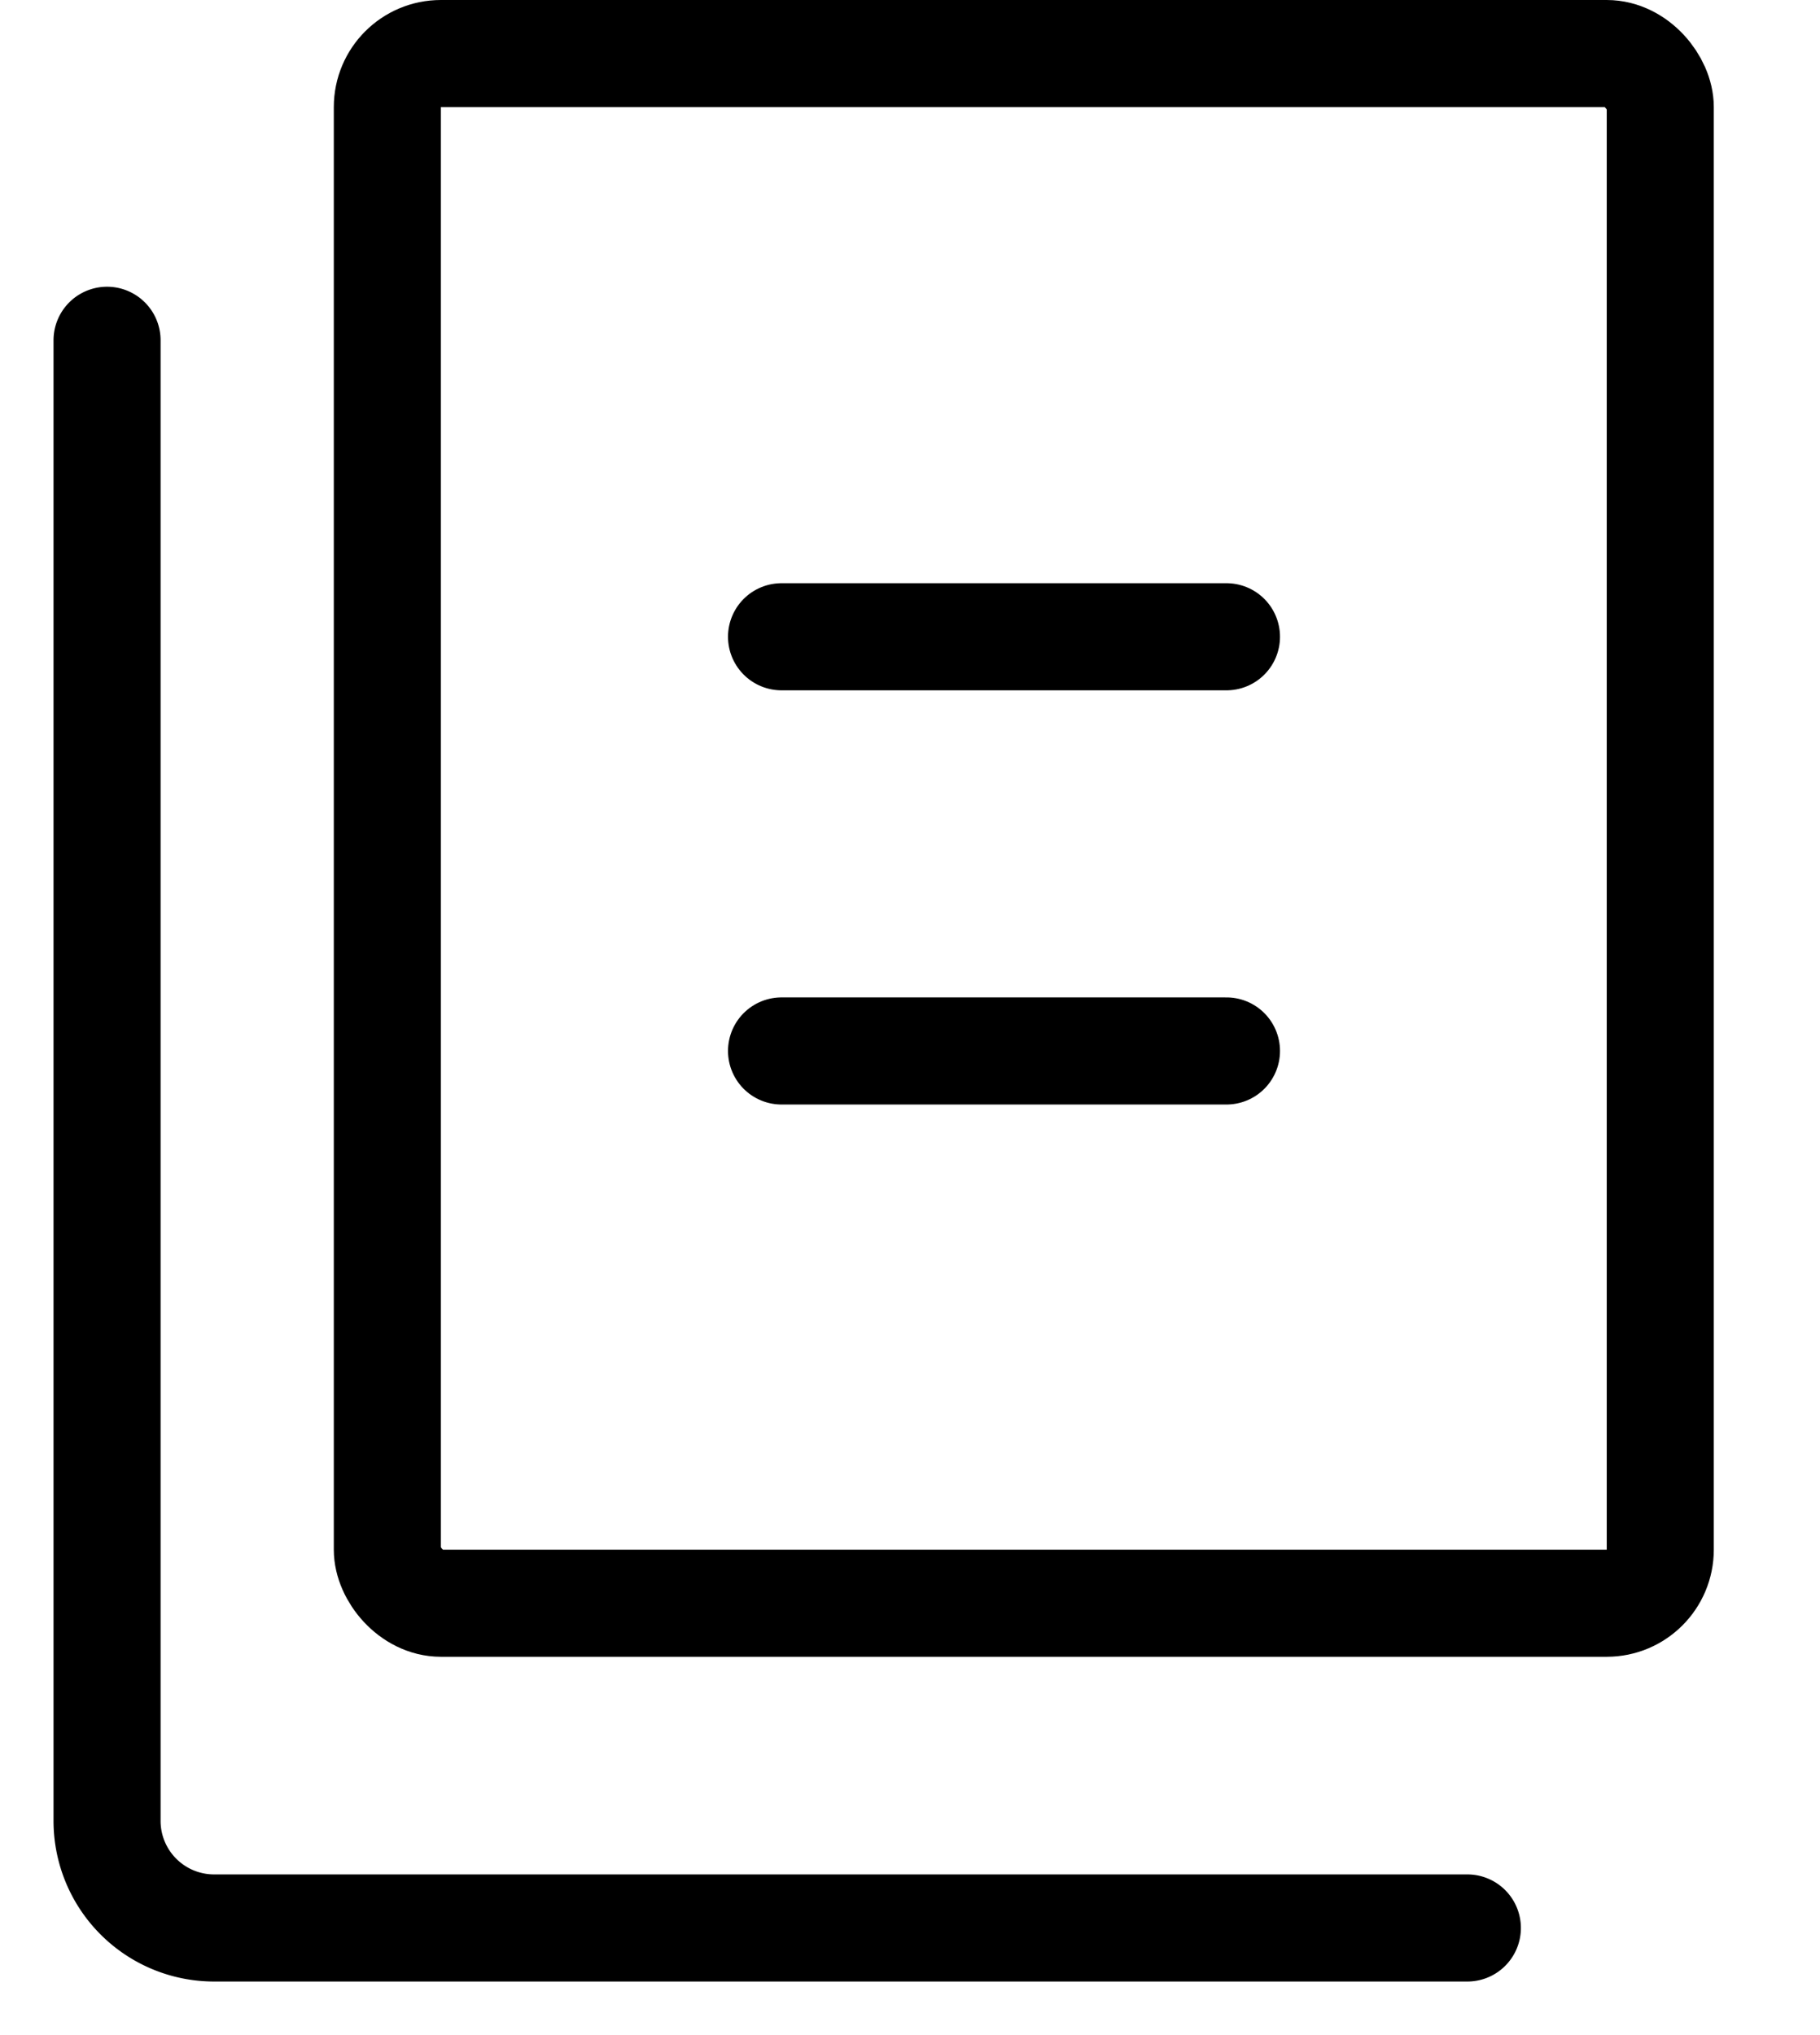 <svg width="17" height="19" viewBox="0 0 17 19" fill="none" xmlns="http://www.w3.org/2000/svg" class="jsx-502182112 menu-item-title-icon"><rect x="3.618" y=".5" width="11.89" height="14.468" rx=".5" stroke="#000"></rect><path stroke="#000" stroke-linecap="round" d="M7.3 5.945h4.156M7.3 9.812h4.156"></path><path d="M1 3.177V17a1 1 0 0 0 1 1h11.706" stroke="#000" stroke-linecap="round" stroke-linejoin="round"></path></svg>